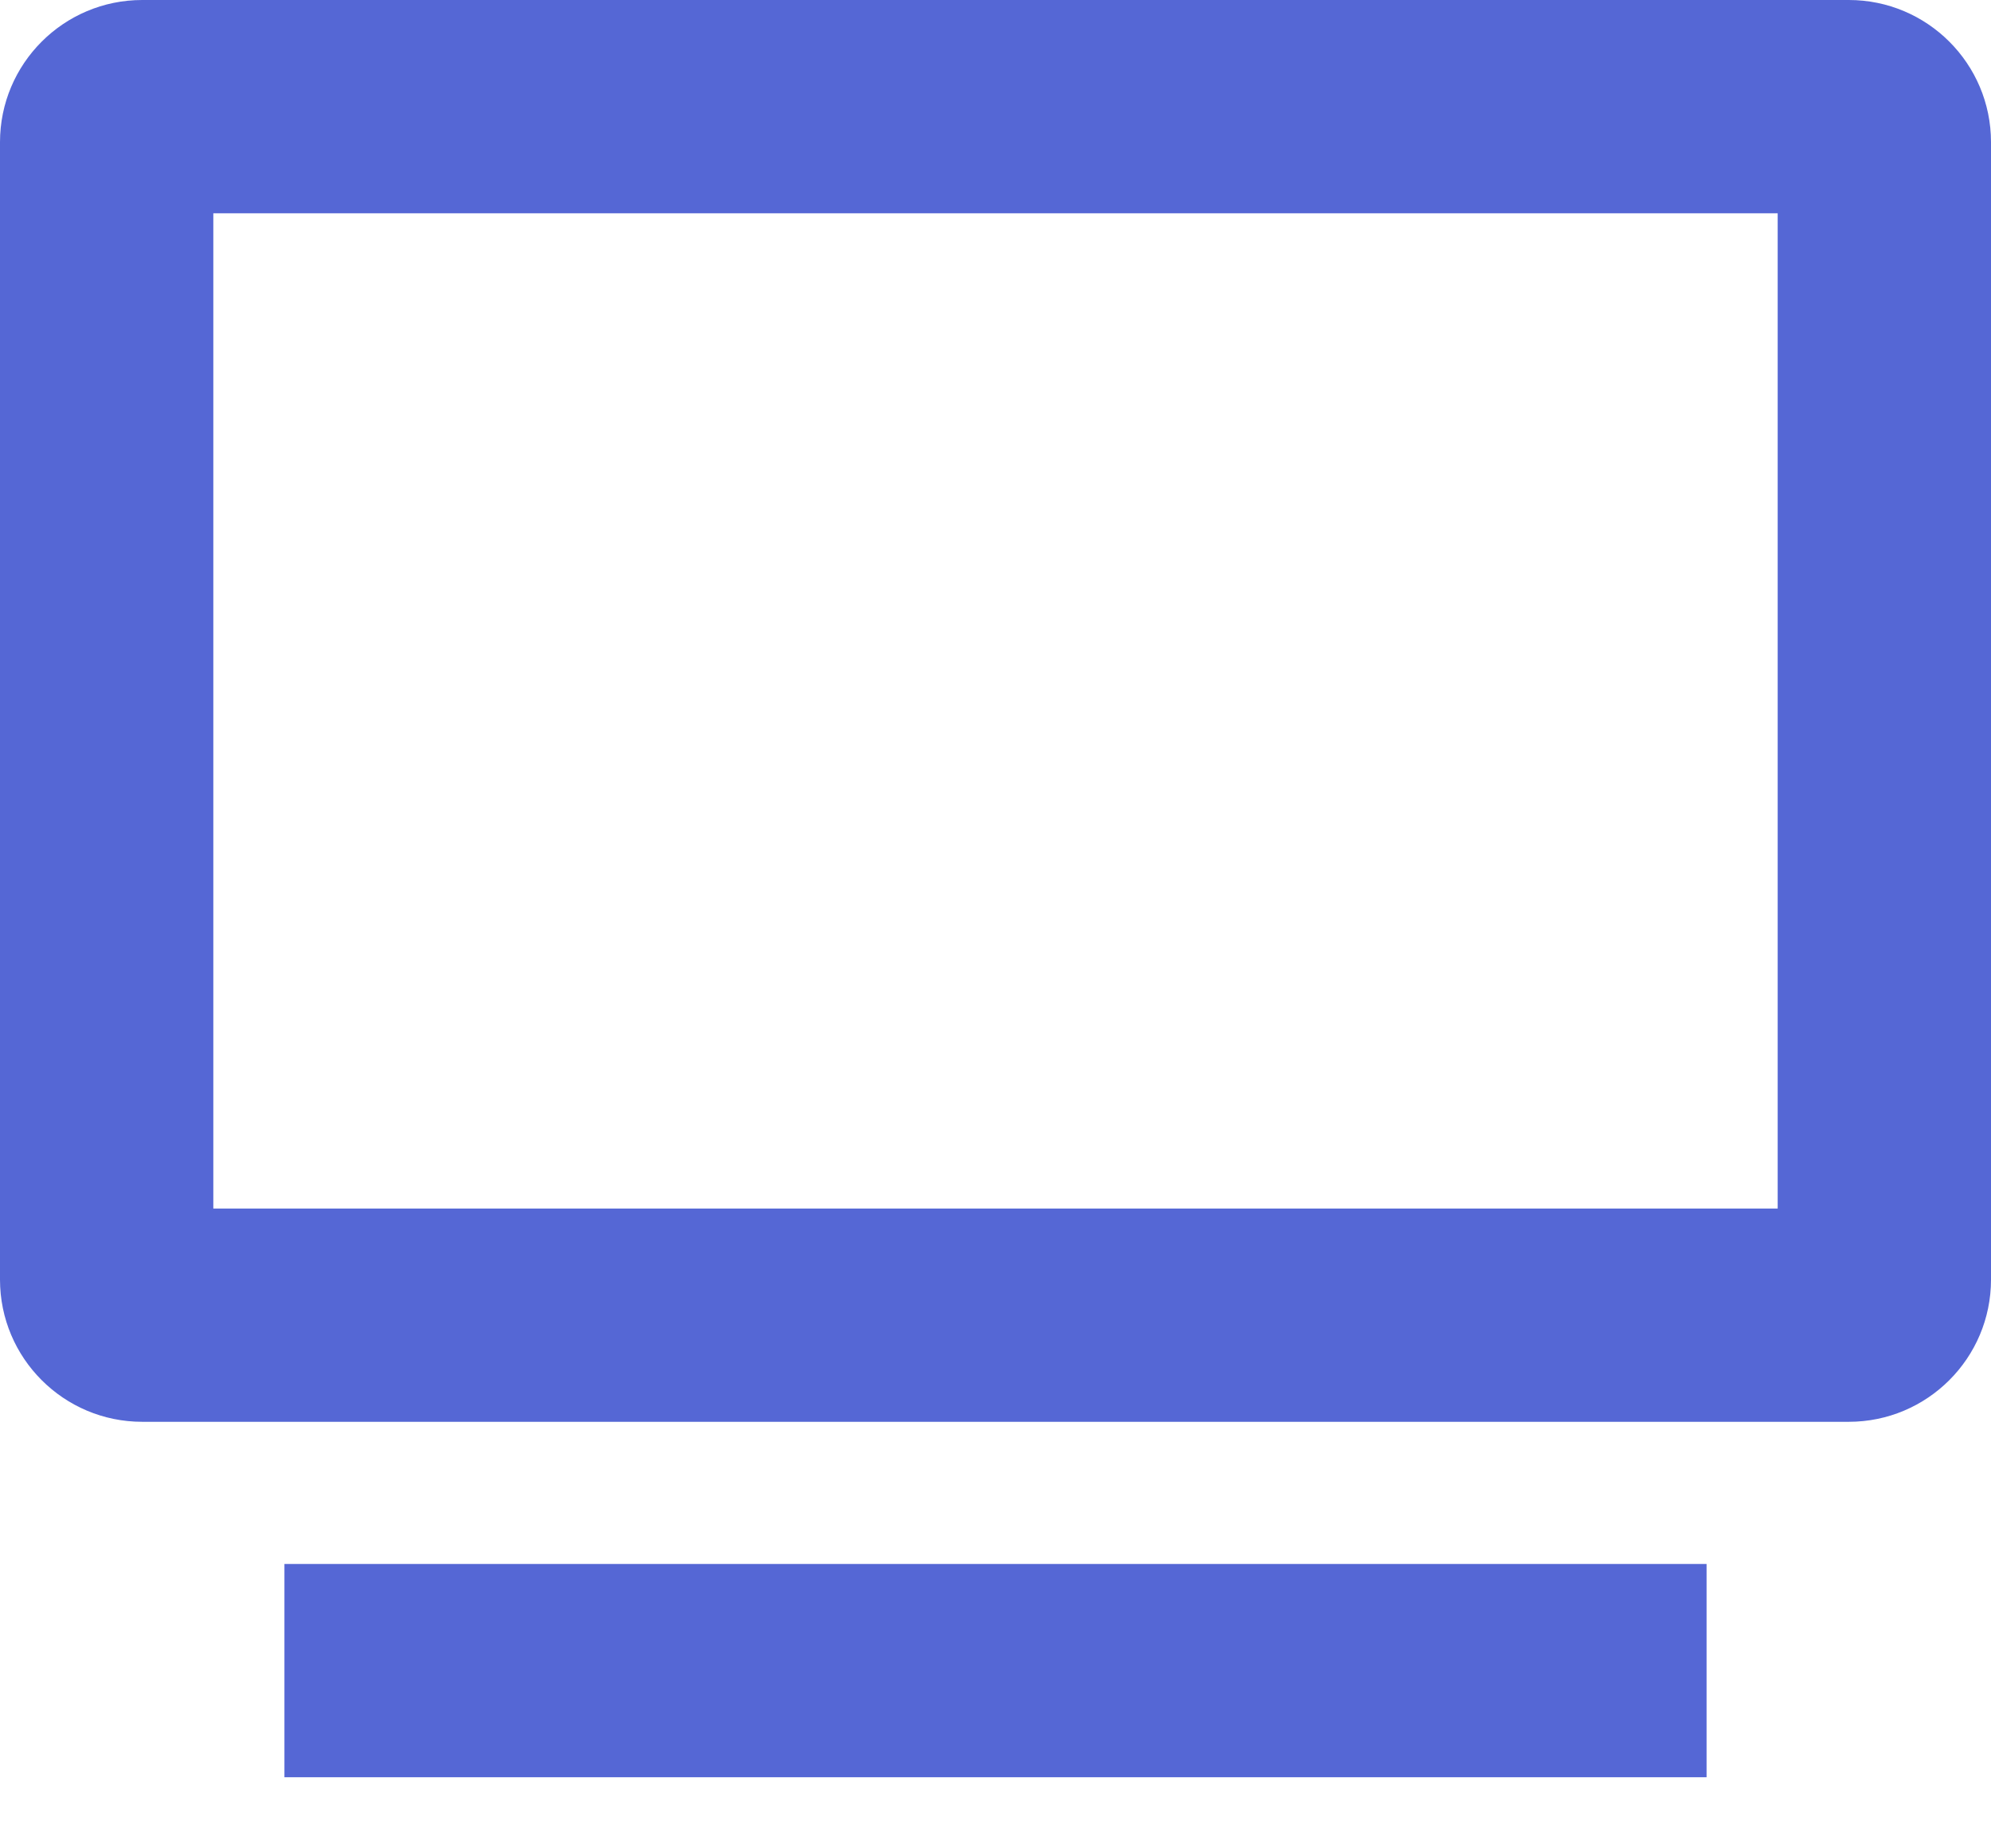 <?xml version="1.0" encoding="UTF-8"?>
<svg width="14px" height="13px" viewBox="0 0 14 13" version="1.1" xmlns="http://www.w3.org/2000/svg" xmlns:xlink="http://www.w3.org/1999/xlink">
    <title>94CEAC7F-24E8-4C3F-9F01-D0731118DC8C</title>
    <g id="Observe" stroke="none" stroke-width="1" fill="none" fill-rule="evenodd">
        <g id="Observe-Logs-View" transform="translate(-94, -86)">
            <g id="Icon/Control/Burger" transform="translate(94, 86)">
                <path d="M12,11 L12,12.5 L2,12.5 L2,11 L12,11 Z M13,0 C13.552,0 14,0.448 14,1 L14,9 C14,9.552 13.552,10 13,10 L1,10 C0.448,10 0,9.552 0,9 L0,1 C0,0.448 0.448,0 1,0 L13,0 Z M12.5,1.5 L1.5,1.5 L1.5,8.5 L12.5,8.5 L12.5,1.5 Z" id="path-1"></path>
                <use id="Combined-Shape" fill="#5567D5" fill-rule="nonzero" xlink:href="#path-1"></use>
            </g>
        </g>
    </g>
</svg>
